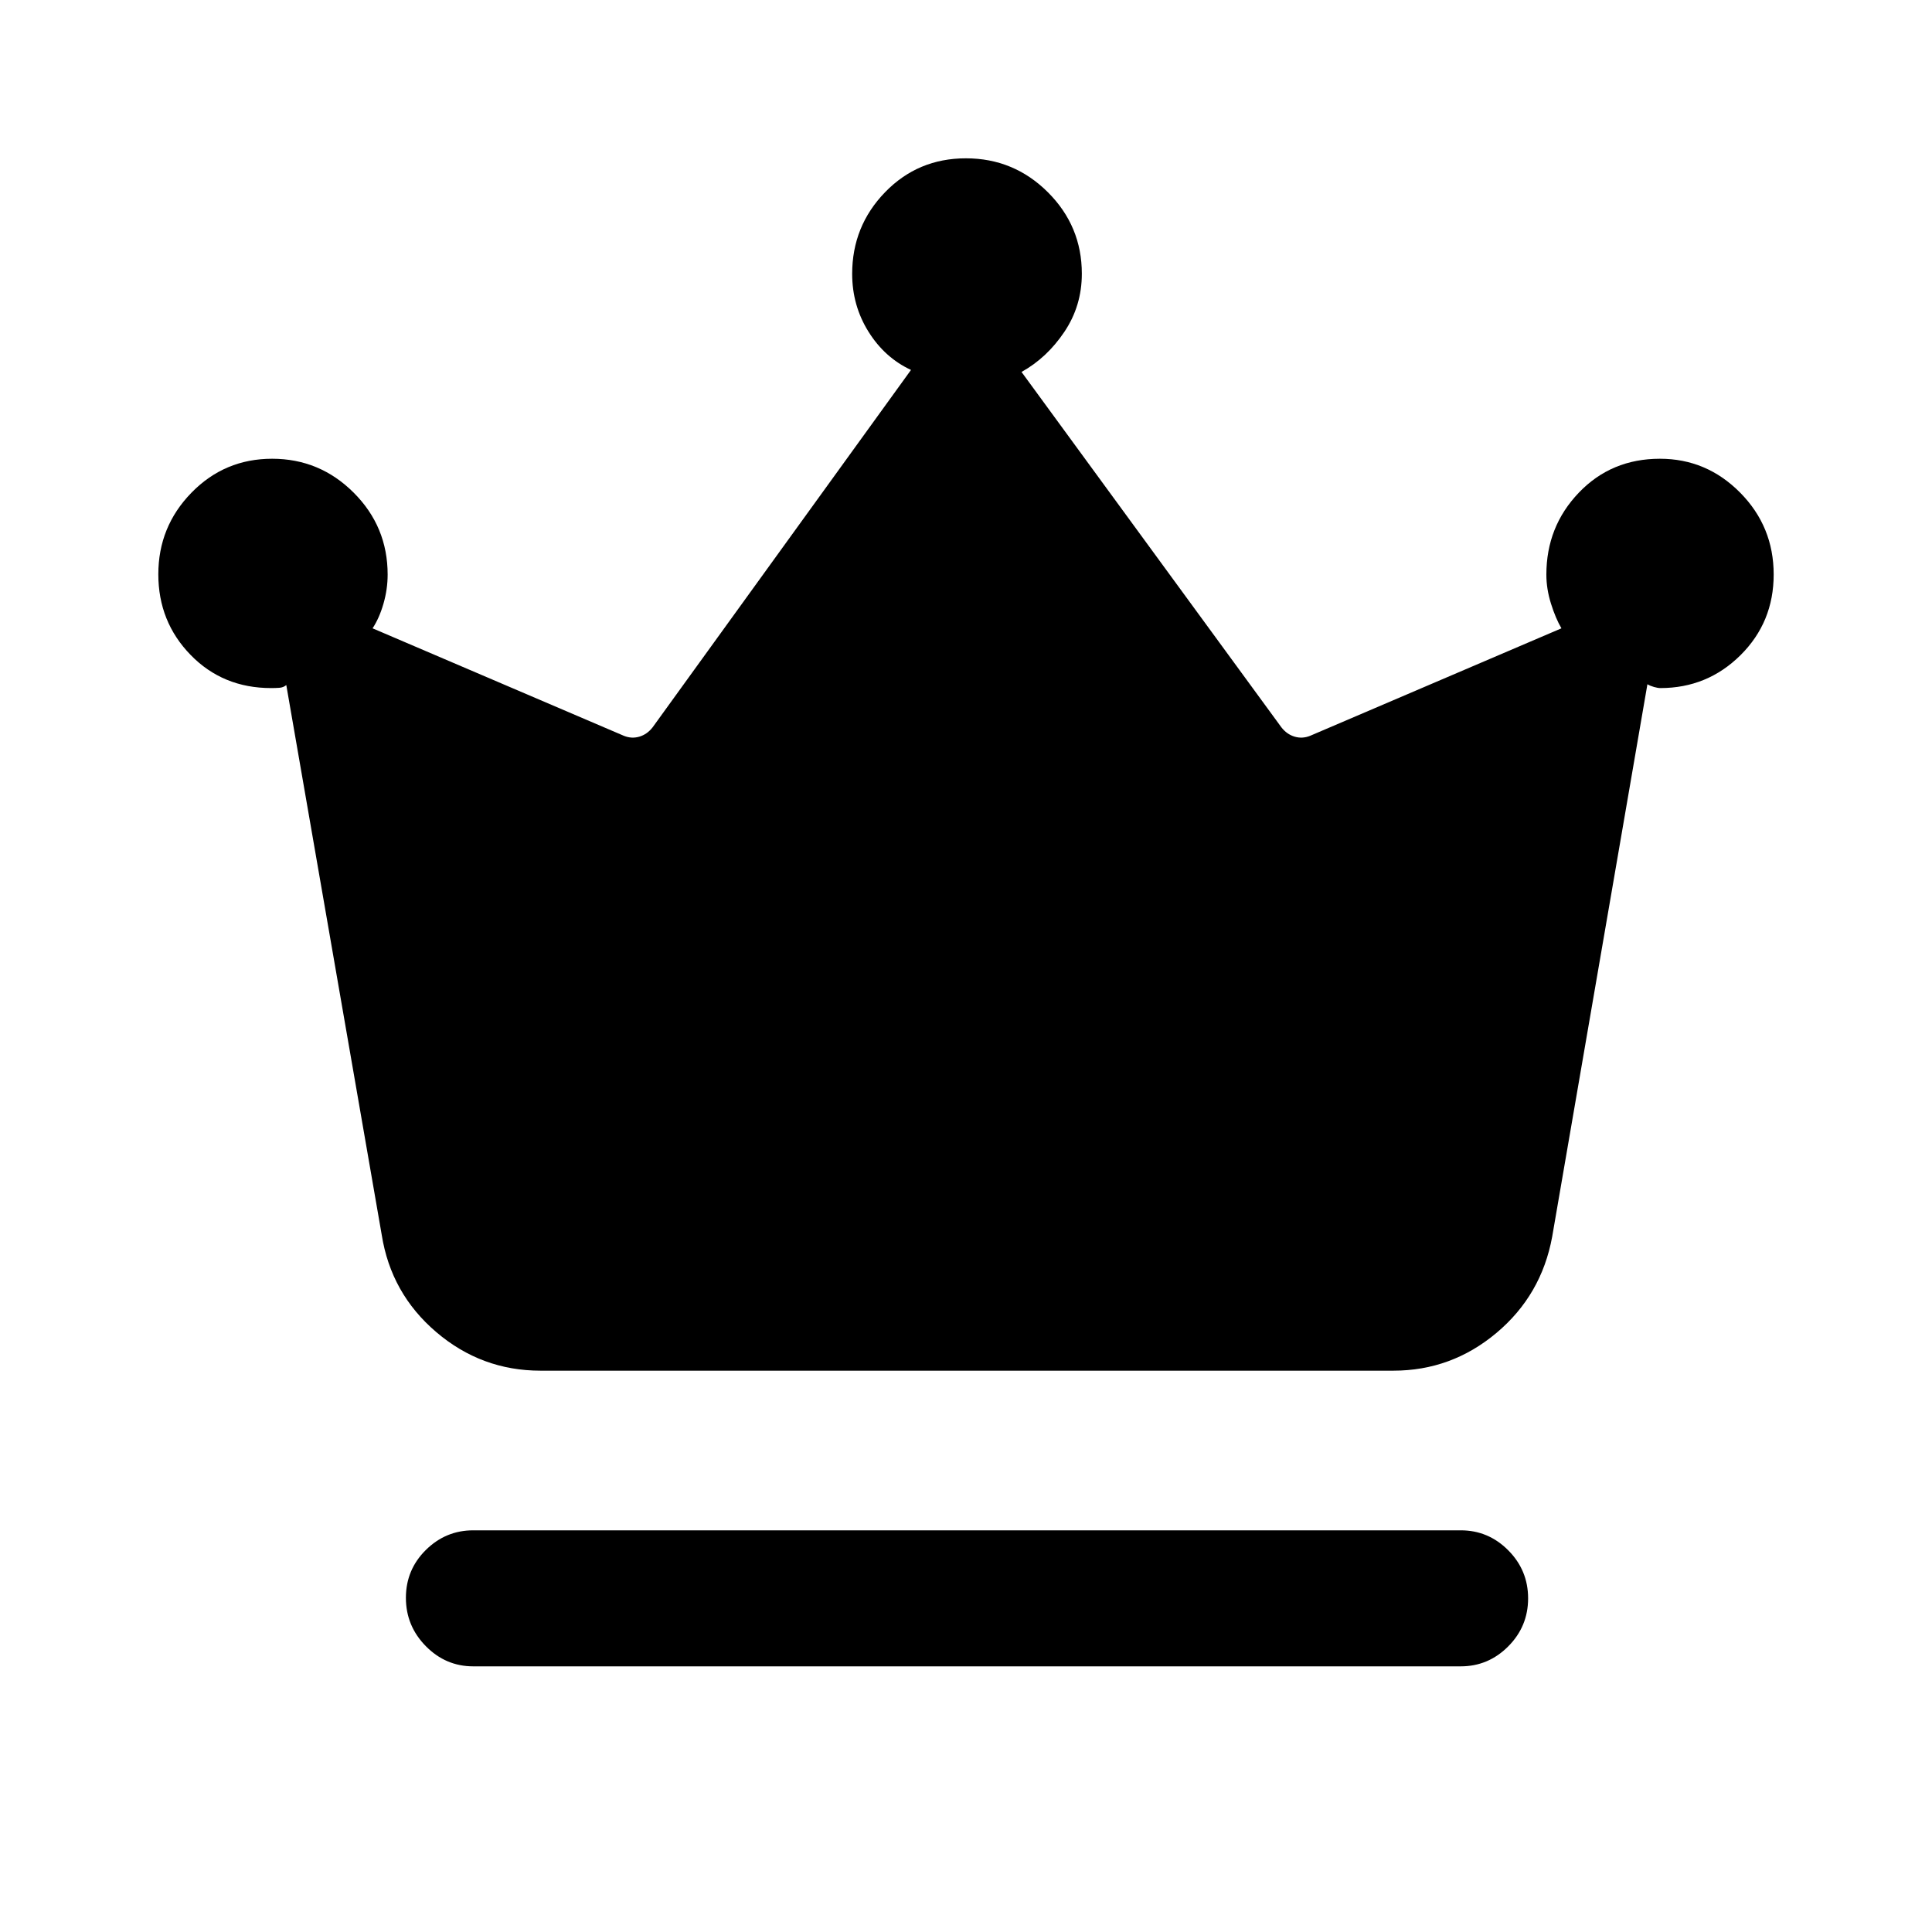 <svg xmlns="http://www.w3.org/2000/svg" height="40" viewBox="0 -960 960 960" width="40"><path d="M235.15-132q-13.7 0-23.58-10.05-9.88-10.05-9.88-24t9.88-23.75q9.88-9.79 23.58-9.79h490.7q13.7 0 23.58 9.92 9.88 9.93 9.88 23.88t-9.88 23.87q-9.88 9.92-23.58 9.92h-490.7Zm33.41-146.92q-29.31 0-51.8-19.18-22.48-19.18-27.09-48.34l-47.41-273.15q-1.49 1.21-3.39 1.35-1.9.14-4.15.14-23.99 0-40.02-16.48-16.03-16.48-16.03-40.06 0-23.65 16.46-40.53 16.47-16.88 40.1-16.88 23.64 0 40.51 16.85 16.88 16.86 16.88 40.71 0 7.25-2.07 14.44-2.06 7.18-5.42 12.26l124.92 53.43q3.85 1.54 7.69.39 3.85-1.16 6.54-4.62l128.39-177.59q-13.08-6.08-21.16-19.06-8.07-12.97-8.07-28.67 0-23.69 16.33-40.56 16.34-16.86 40.17-16.86 23.83 0 40.73 16.84 16.89 16.84 16.89 40.5 0 15.97-8.69 28.9-8.68 12.93-21.28 19.91l129.13 176.59q2.69 3.46 6.54 4.62 3.84 1.15 7.69-.39l124.92-53.43q-2.9-4.94-5.19-12.25-2.3-7.32-2.3-14.45 0-23.85 16.14-40.71 16.13-16.85 40.27-16.85 23.21 0 39.88 16.84 16.66 16.84 16.66 40.68 0 23.72-16.48 40.08-16.49 16.35-39.82 16.35-1.25 0-3.15-.54-1.91-.54-3.29-1.36l-47.33 274.56q-5.33 29-27.68 47.76-22.35 18.76-51.22 18.76h-423.8Z"/></svg>